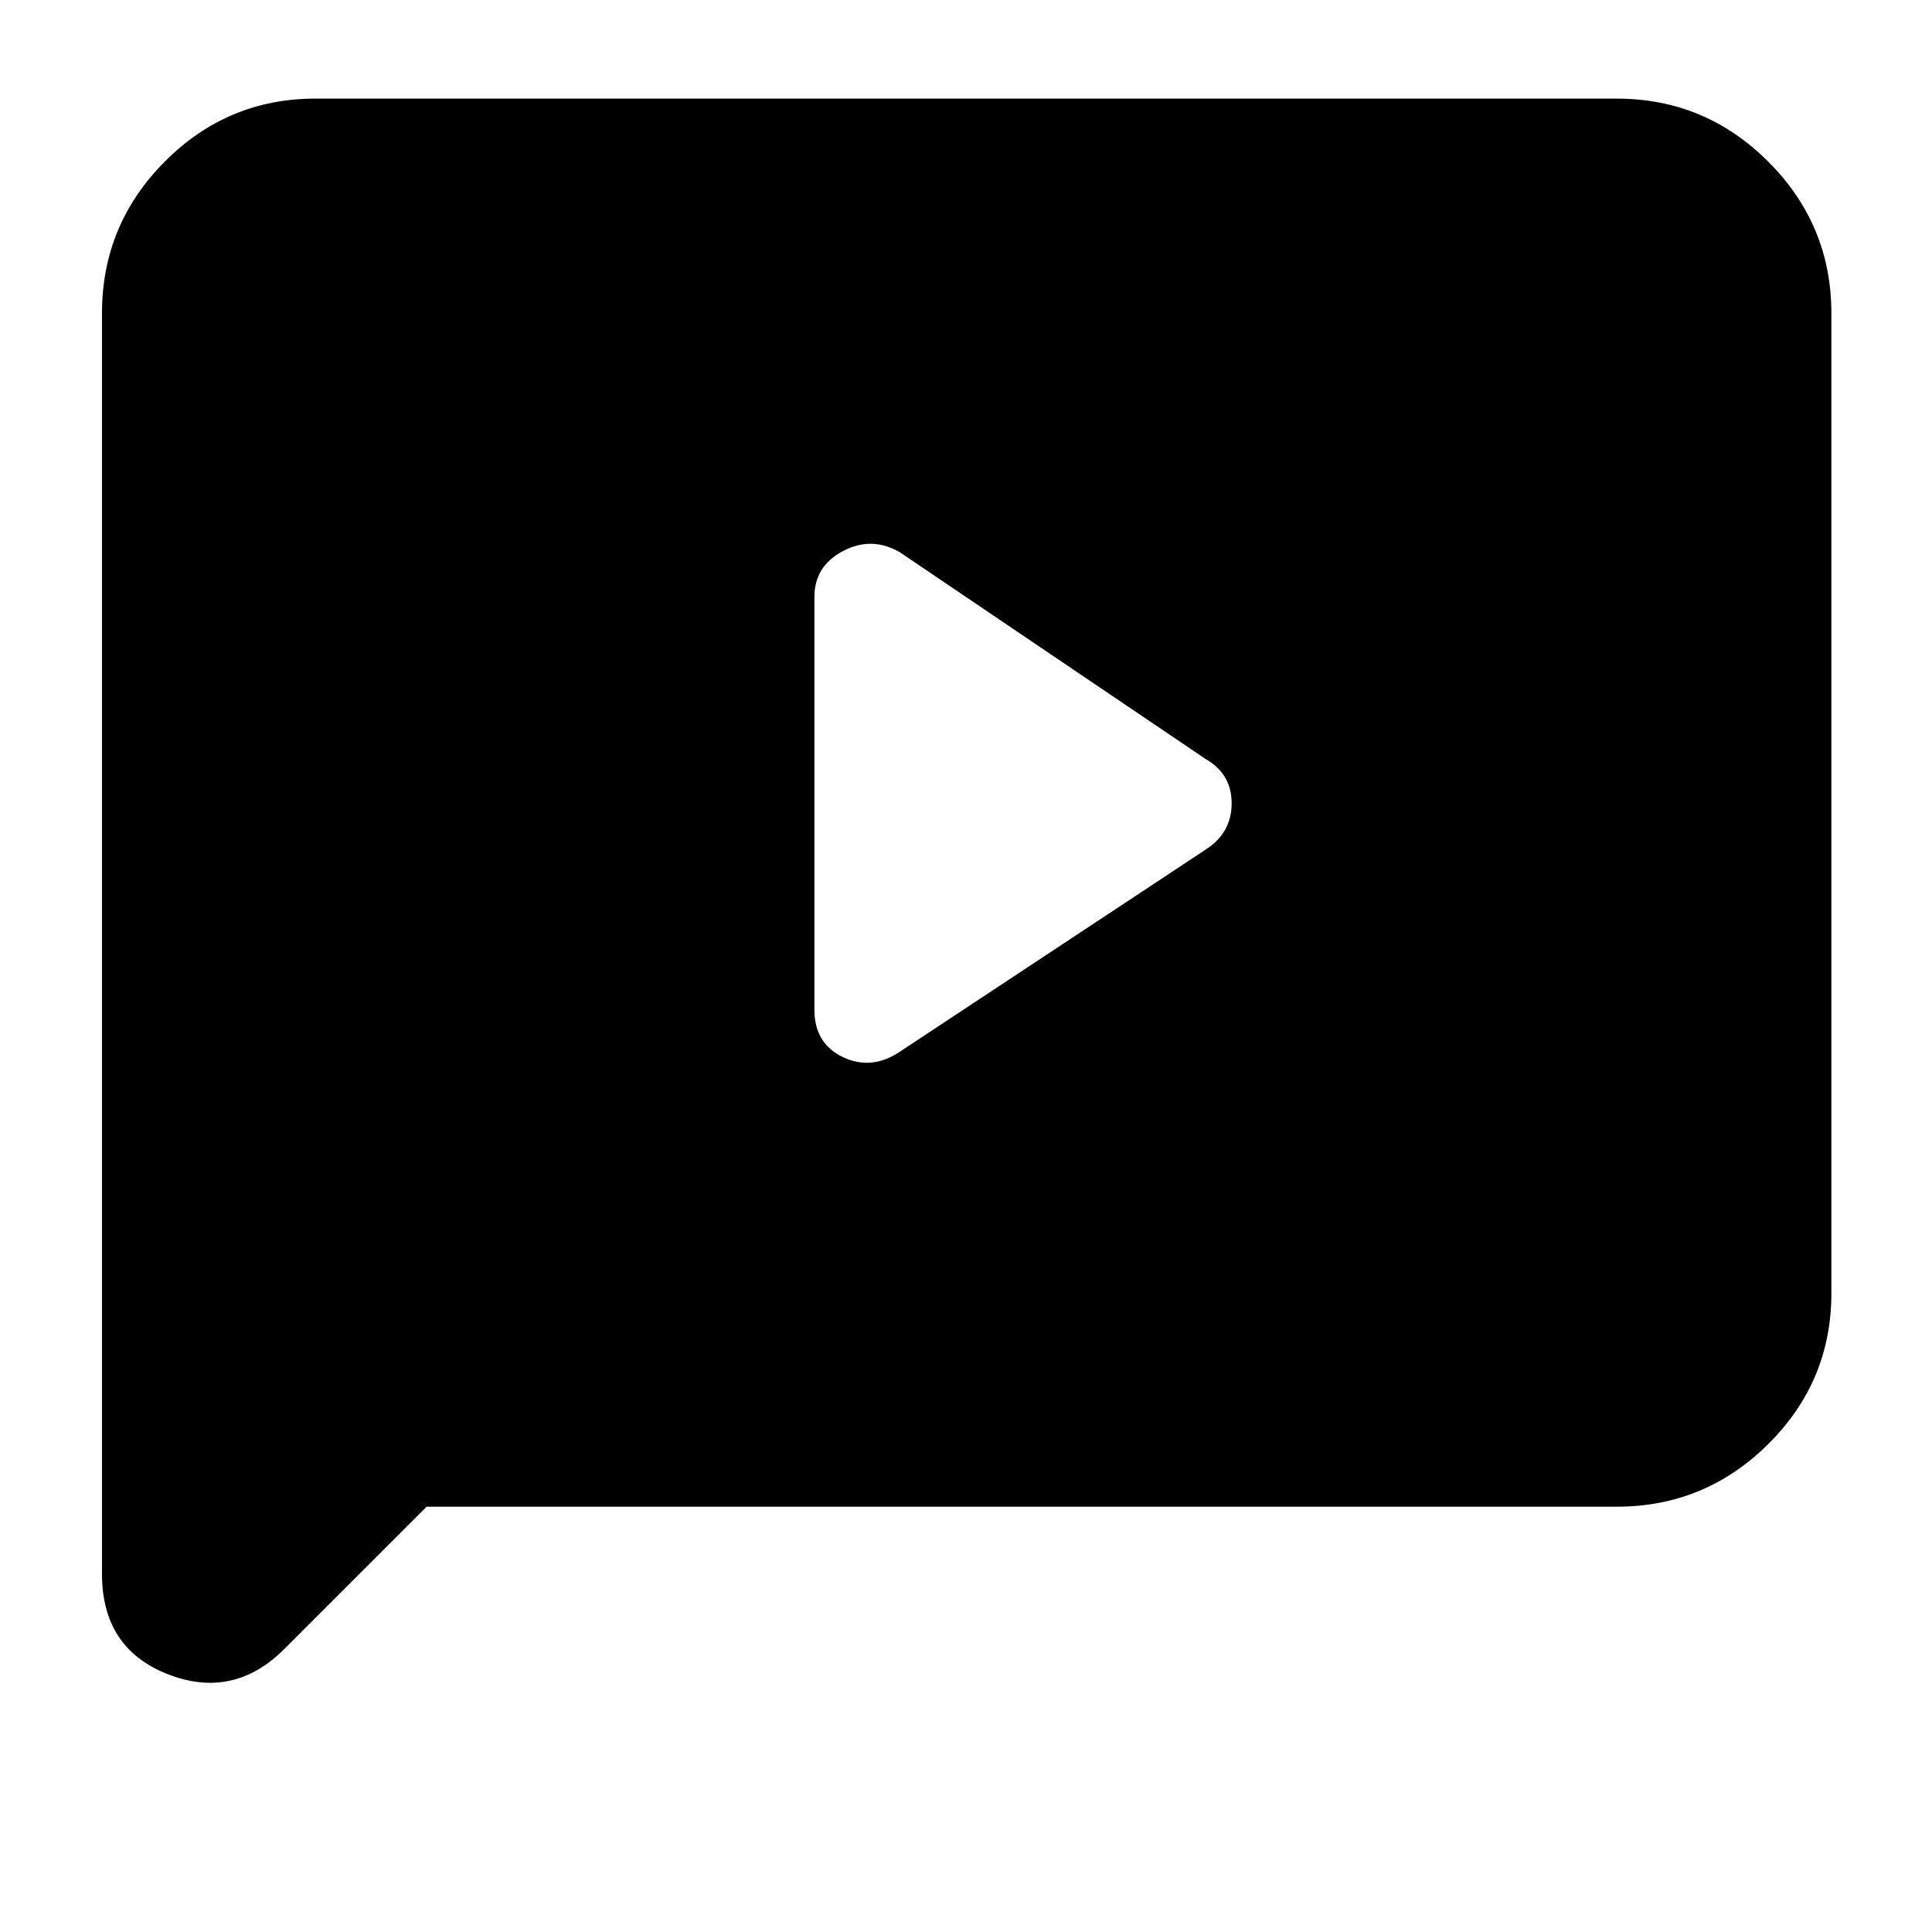 <svg xmlns="http://www.w3.org/2000/svg" height="40" viewBox="0 -960 960 960" width="40"><path d="M447-437.33 599.33-538Q612-546.33 612-560.83q0-14.5-12.67-21.84L447-685.67q-14-8-28.17-.49-14.16 7.5-14.16 22.83v205q0 16.85 14.16 23.59Q433-428 447-437.33Zm-235 226-70.67 70.66q-25.33 25.34-58 12.55-32.66-12.8-32.66-49.88v-626.33q0-43.98 31.15-75.32Q112.97-911 156.67-911h646.66q43.98 0 75.32 31.35Q910-848.31 910-804.33v487q0 43.7-31.35 74.85-31.34 31.15-75.32 31.15H212Z"/></svg>
